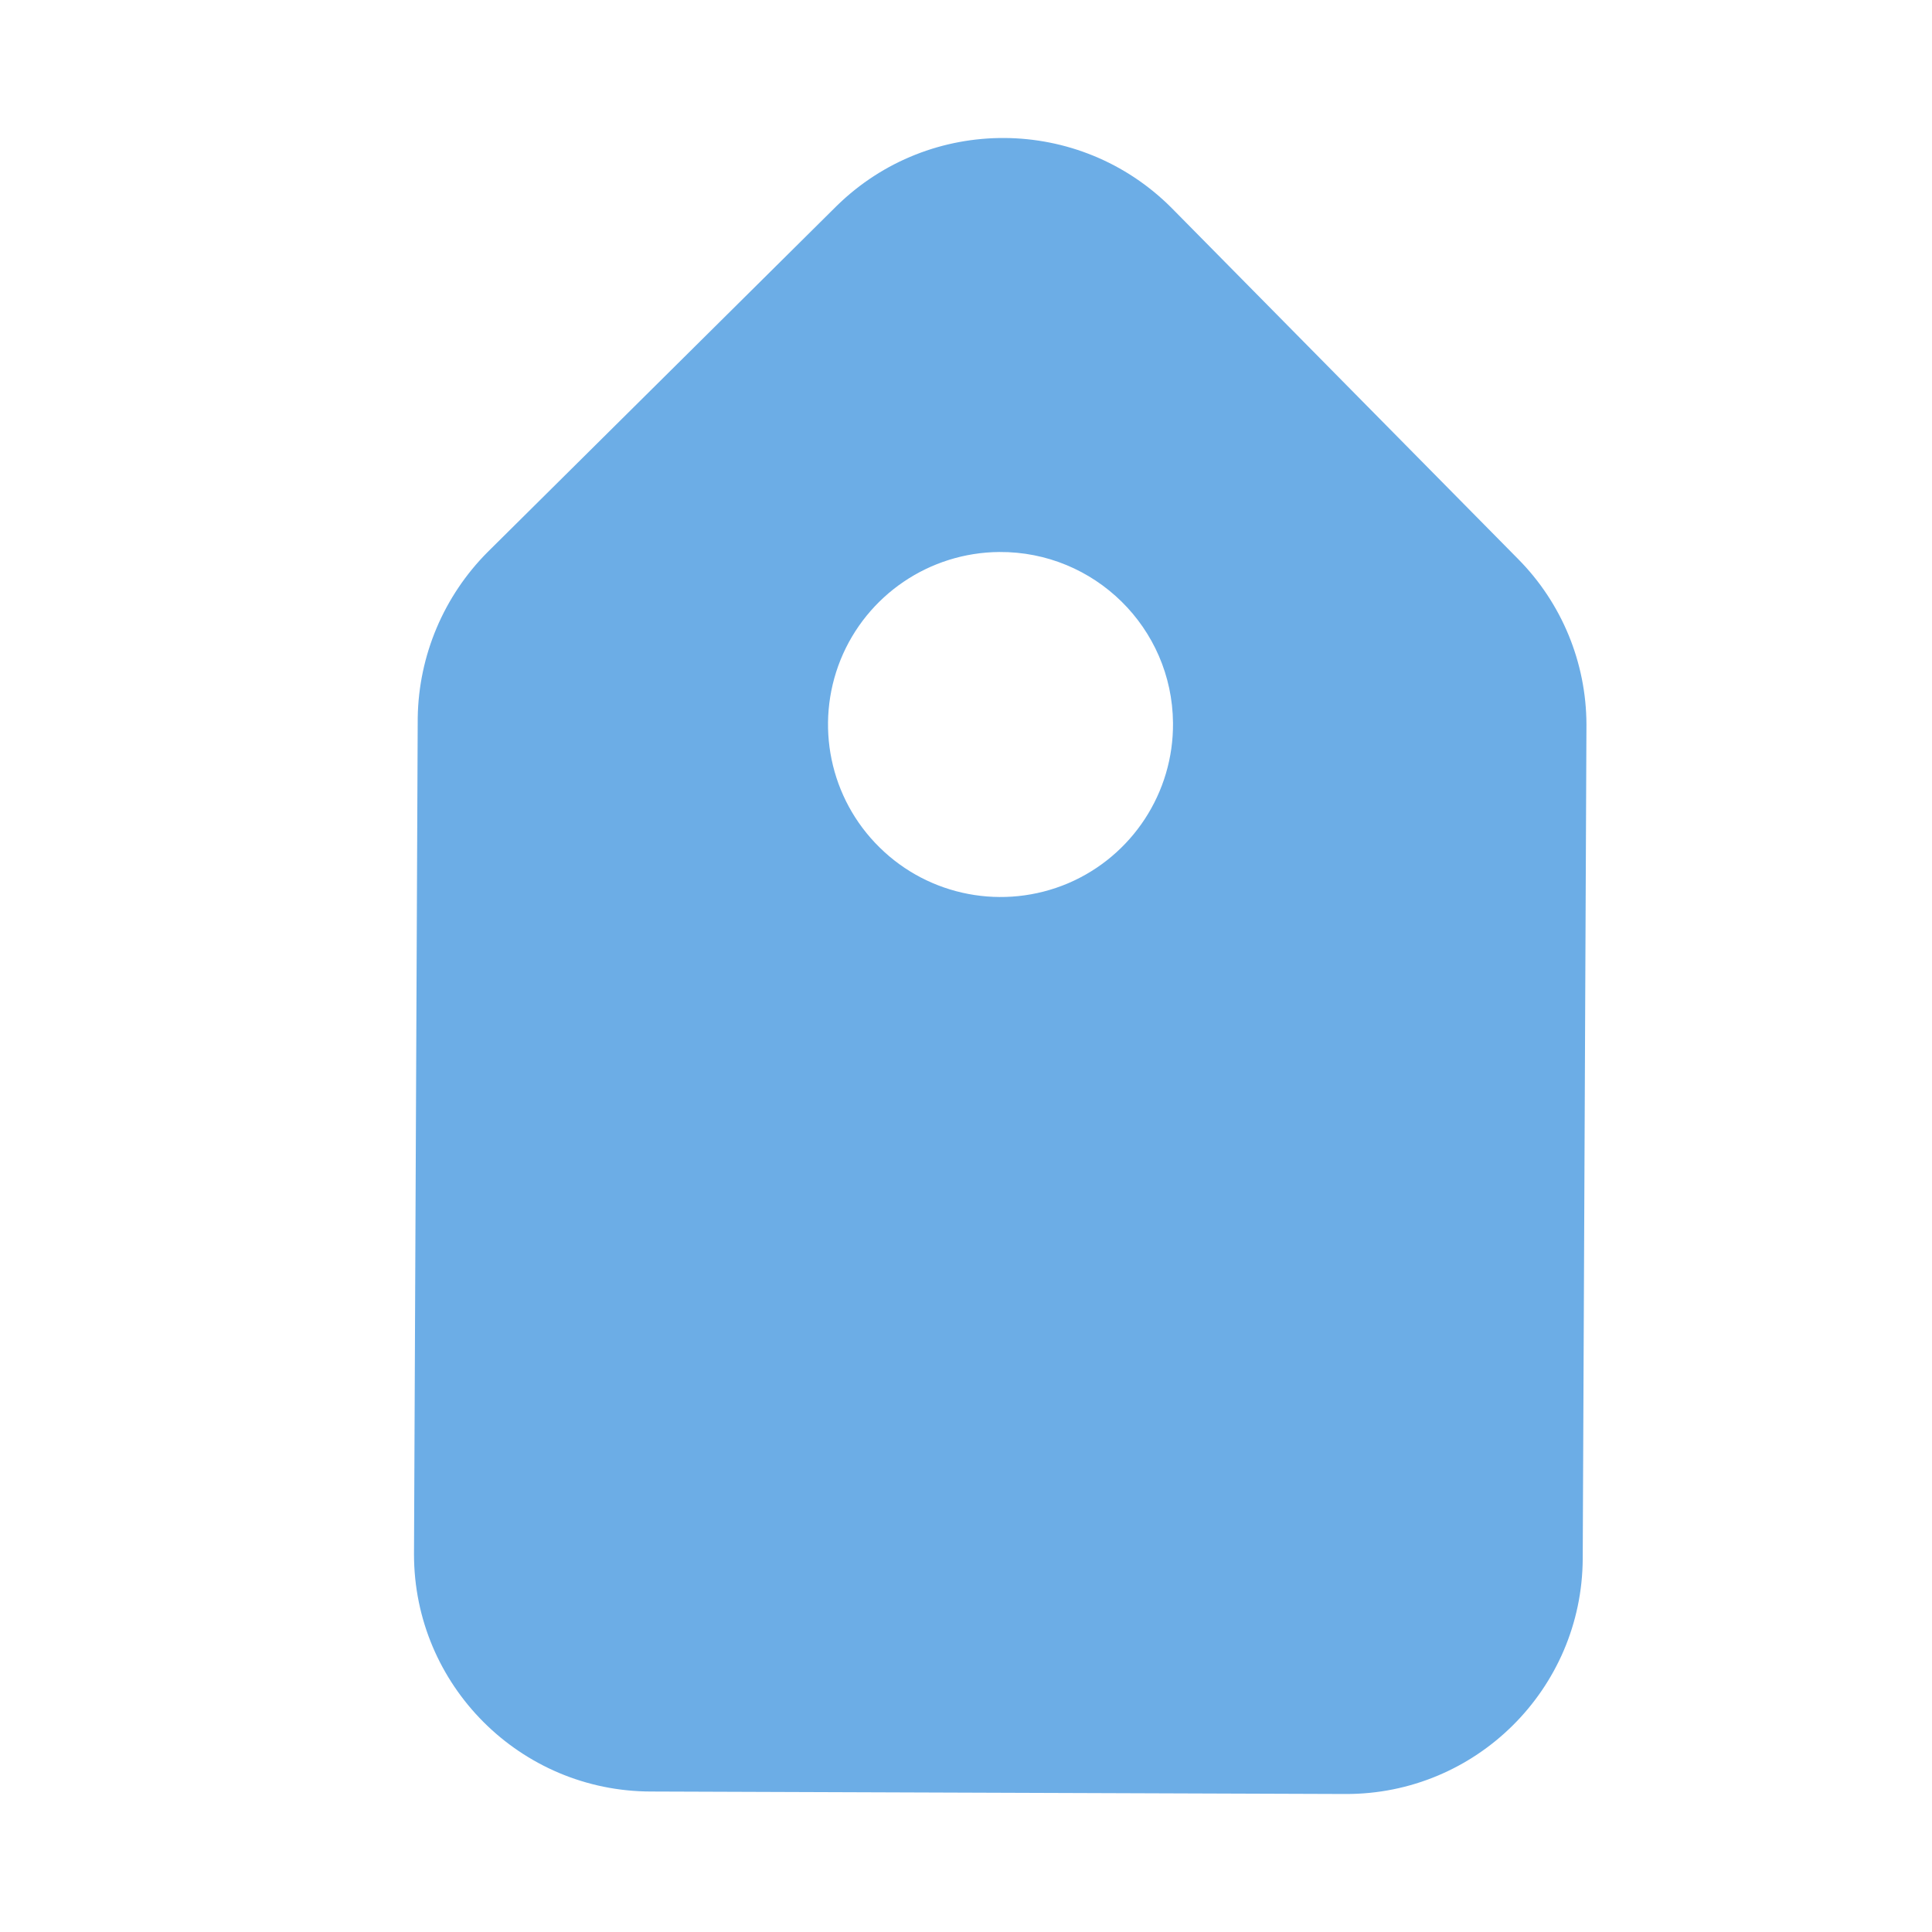 <?xml version="1.0" encoding="UTF-8"?>
<svg width="14px" height="14px" viewBox="0 0 14 14" version="1.1" xmlns="http://www.w3.org/2000/svg" xmlns:xlink="http://www.w3.org/1999/xlink">
    <!-- Generator: Sketch 55.2 (78181) - https://sketchapp.com -->
    <title>关联标签</title>
    <desc>Created with Sketch.</desc>
    <g id="关联标签" stroke="none" stroke-width="1" fill="none" fill-rule="evenodd">
        <g id="文件夹开备份">
            <g id="添加">
                <rect id="矩形" x="0" y="0" width="14" height="14"></rect>
            </g>
        </g>
        <path d="M11.469,11.296 C11.464,12.24 10.695,13.003 9.75,13 L4.719,12.982 C3.77,12.982 3,12.212 3,11.263 L3.027,5.2 C3.034,4.749 3.216,4.319 3.534,4 L6.063,1.492 C6.739,0.83 7.822,0.837 8.49,1.507 L11.001,4.051 C11.317,4.37 11.495,4.801 11.496,5.251 L11.469,11.296 Z M7.241,4 C6.735,4.004 6.281,4.312 6.091,4.781 C5.902,5.25 6.013,5.787 6.374,6.141 C6.734,6.496 7.273,6.598 7.739,6.401 C8.204,6.203 8.505,5.744 8.5,5.238 C8.494,4.549 7.93,3.995 7.241,4 Z" id="形状结合" fill="#6CADE6" fill-rule="nonzero"></path>
    </g>
</svg>